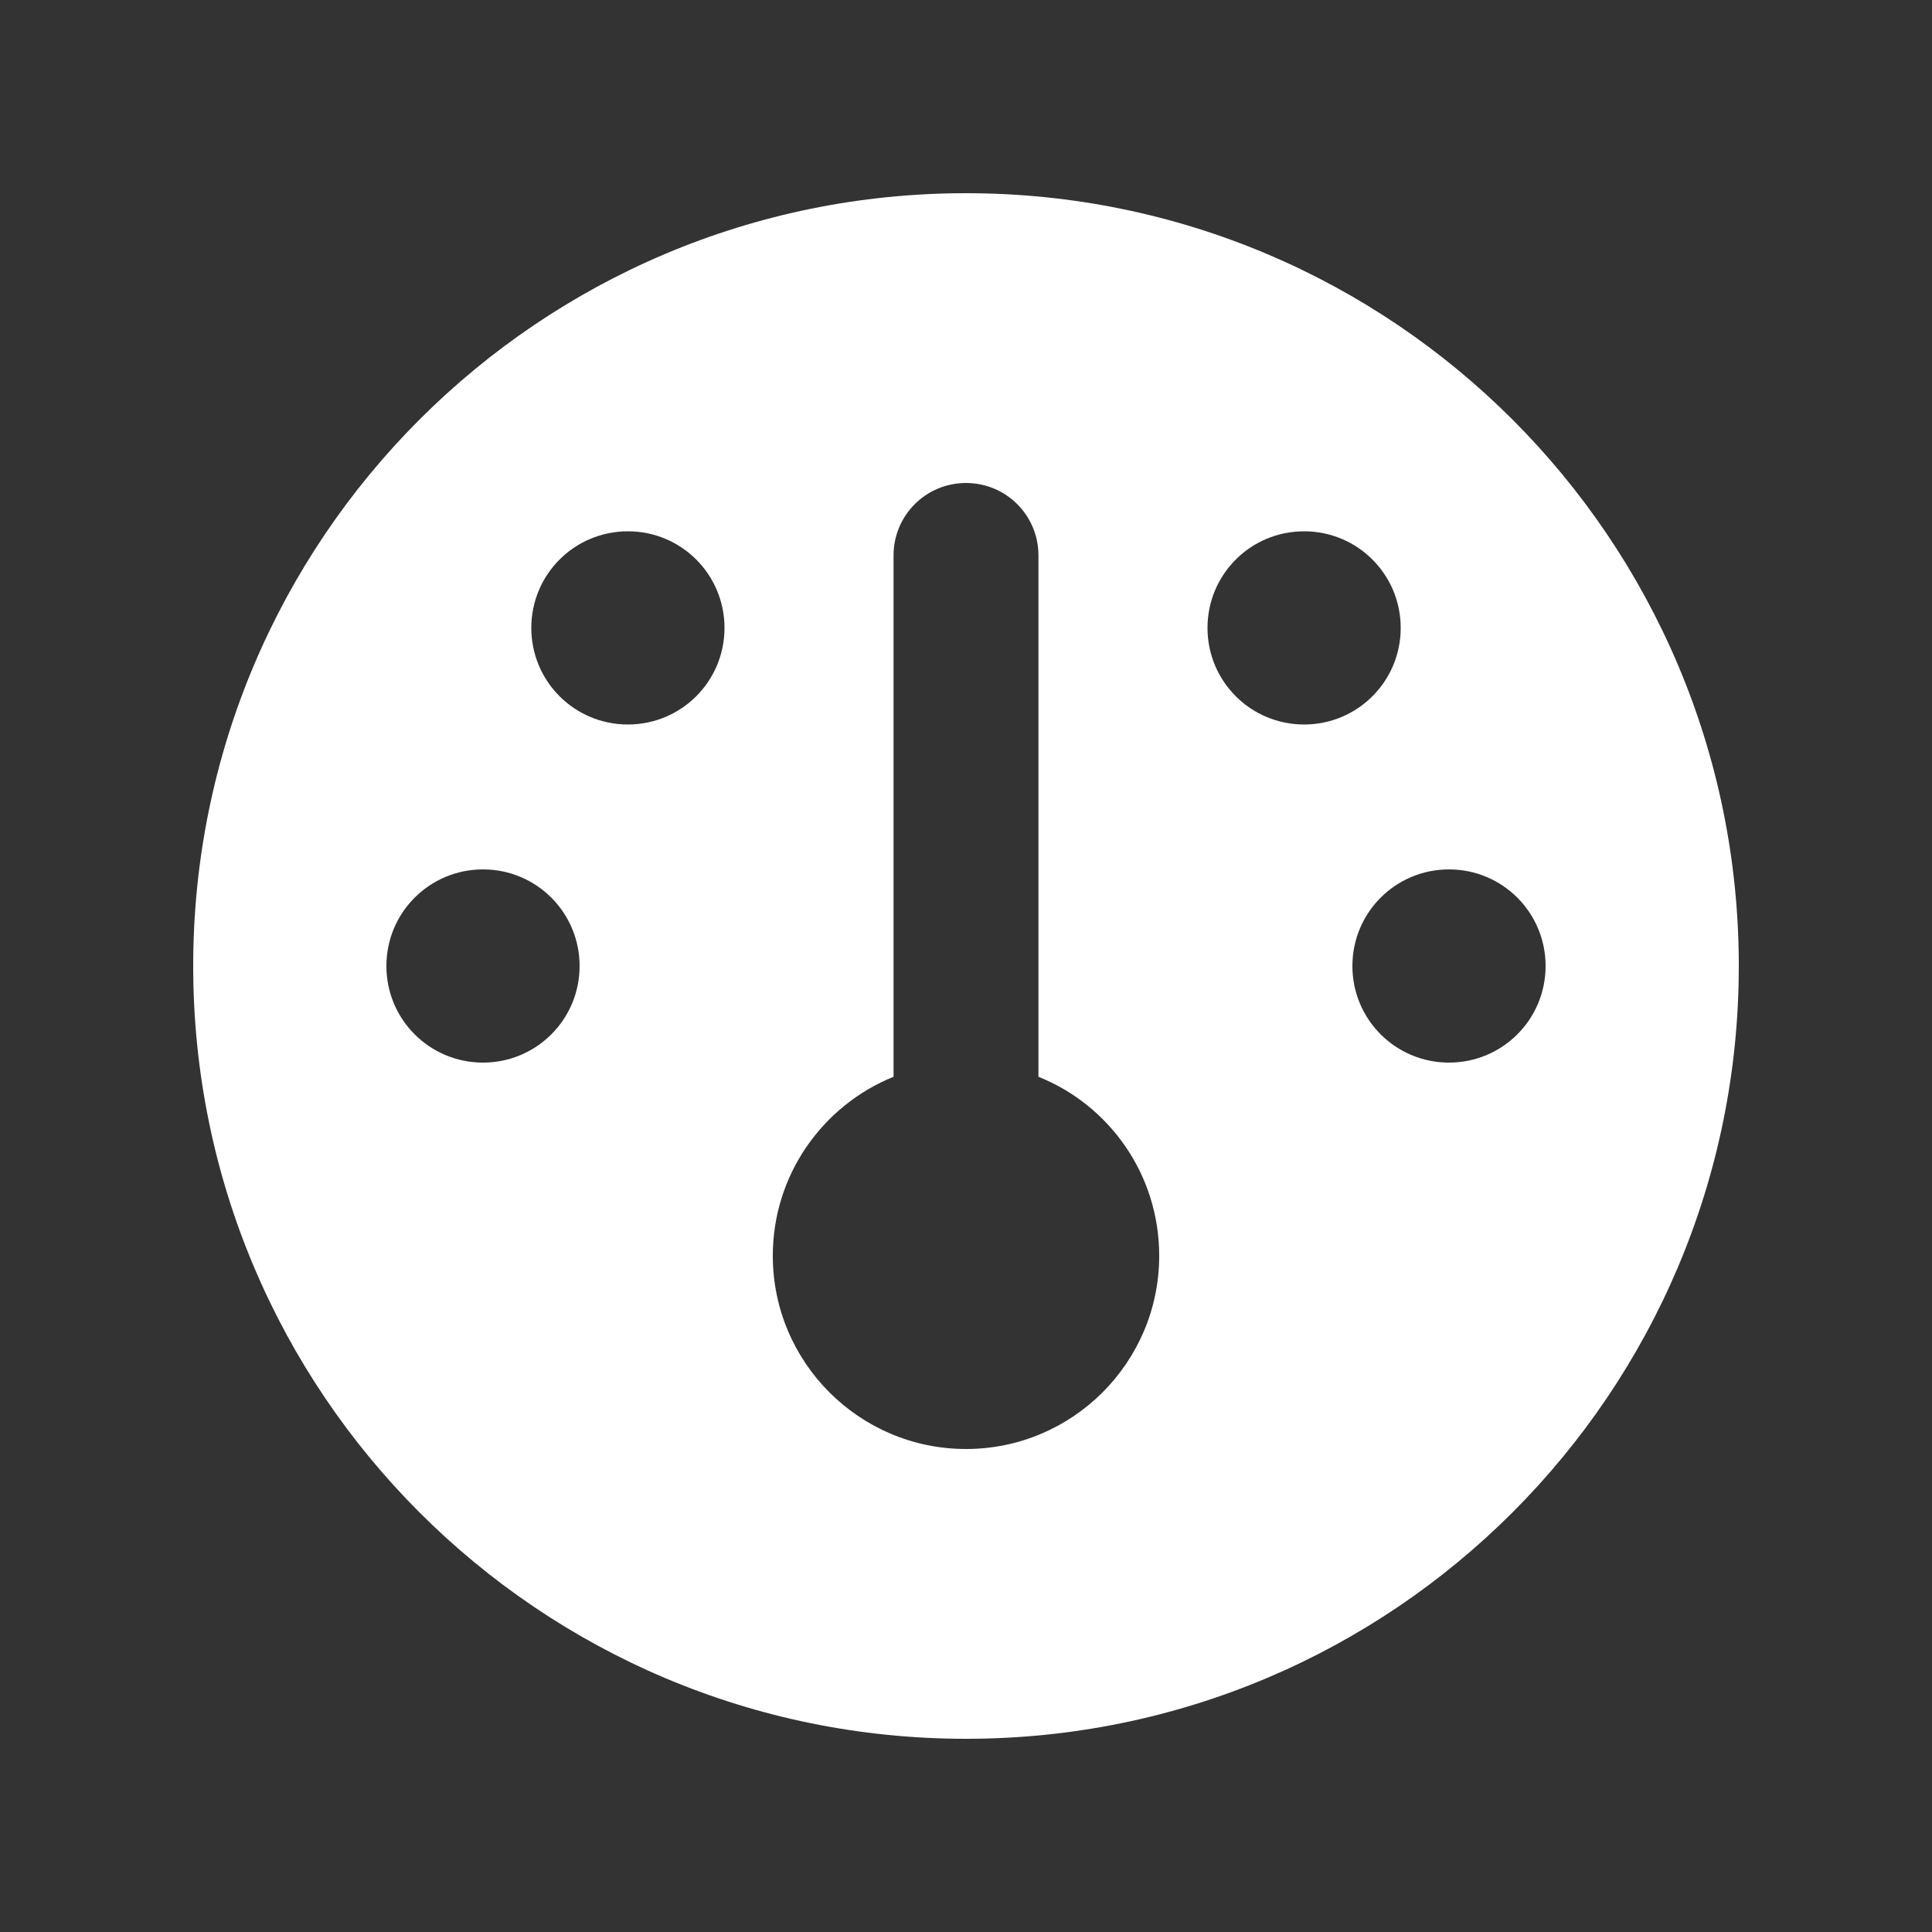 <svg width="30" height="30" viewBox="0 0 30 30" fill="none" xmlns="http://www.w3.org/2000/svg">
<rect x="0" y="0" width="30" height="30" fill="#333333" stroke="none"/>
<path d="M3 15C3 8.372 8.372 3 15 3C21.628 3 27 8.372 27 15C27 21.628 21.628 27 15 27C8.372 27 3 21.628 3 15ZM18 19.5C18 18.239 17.227 17.161 16.125 16.72V8.625C16.125 8.002 15.623 7.5 15 7.5C14.377 7.5 13.875 8.002 13.875 8.625V16.72C12.773 17.166 12 18.244 12 19.5C12 21.155 13.345 22.5 15 22.5C16.655 22.5 18 21.155 18 19.5ZM9.75 11.25C10.58 11.25 11.25 10.58 11.25 9.75C11.25 8.92 10.58 8.25 9.75 8.25C8.92 8.25 8.25 8.92 8.25 9.75C8.25 10.58 8.92 11.25 9.75 11.25ZM9 15C9 14.17 8.33 13.5 7.5 13.5C6.67 13.5 6 14.17 6 15C6 15.83 6.67 16.5 7.5 16.5C8.33 16.5 9 15.83 9 15ZM22.5 16.5C23.33 16.5 24 15.83 24 15C24 14.17 23.33 13.5 22.5 13.5C21.67 13.5 21 14.17 21 15C21 15.83 21.67 16.5 22.5 16.5ZM21.75 9.75C21.75 8.92 21.08 8.25 20.25 8.25C19.42 8.25 18.75 8.92 18.75 9.75C18.75 10.58 19.42 11.25 20.25 11.25C21.08 11.25 21.75 10.58 21.75 9.75Z" fill="white"/>
</svg>
